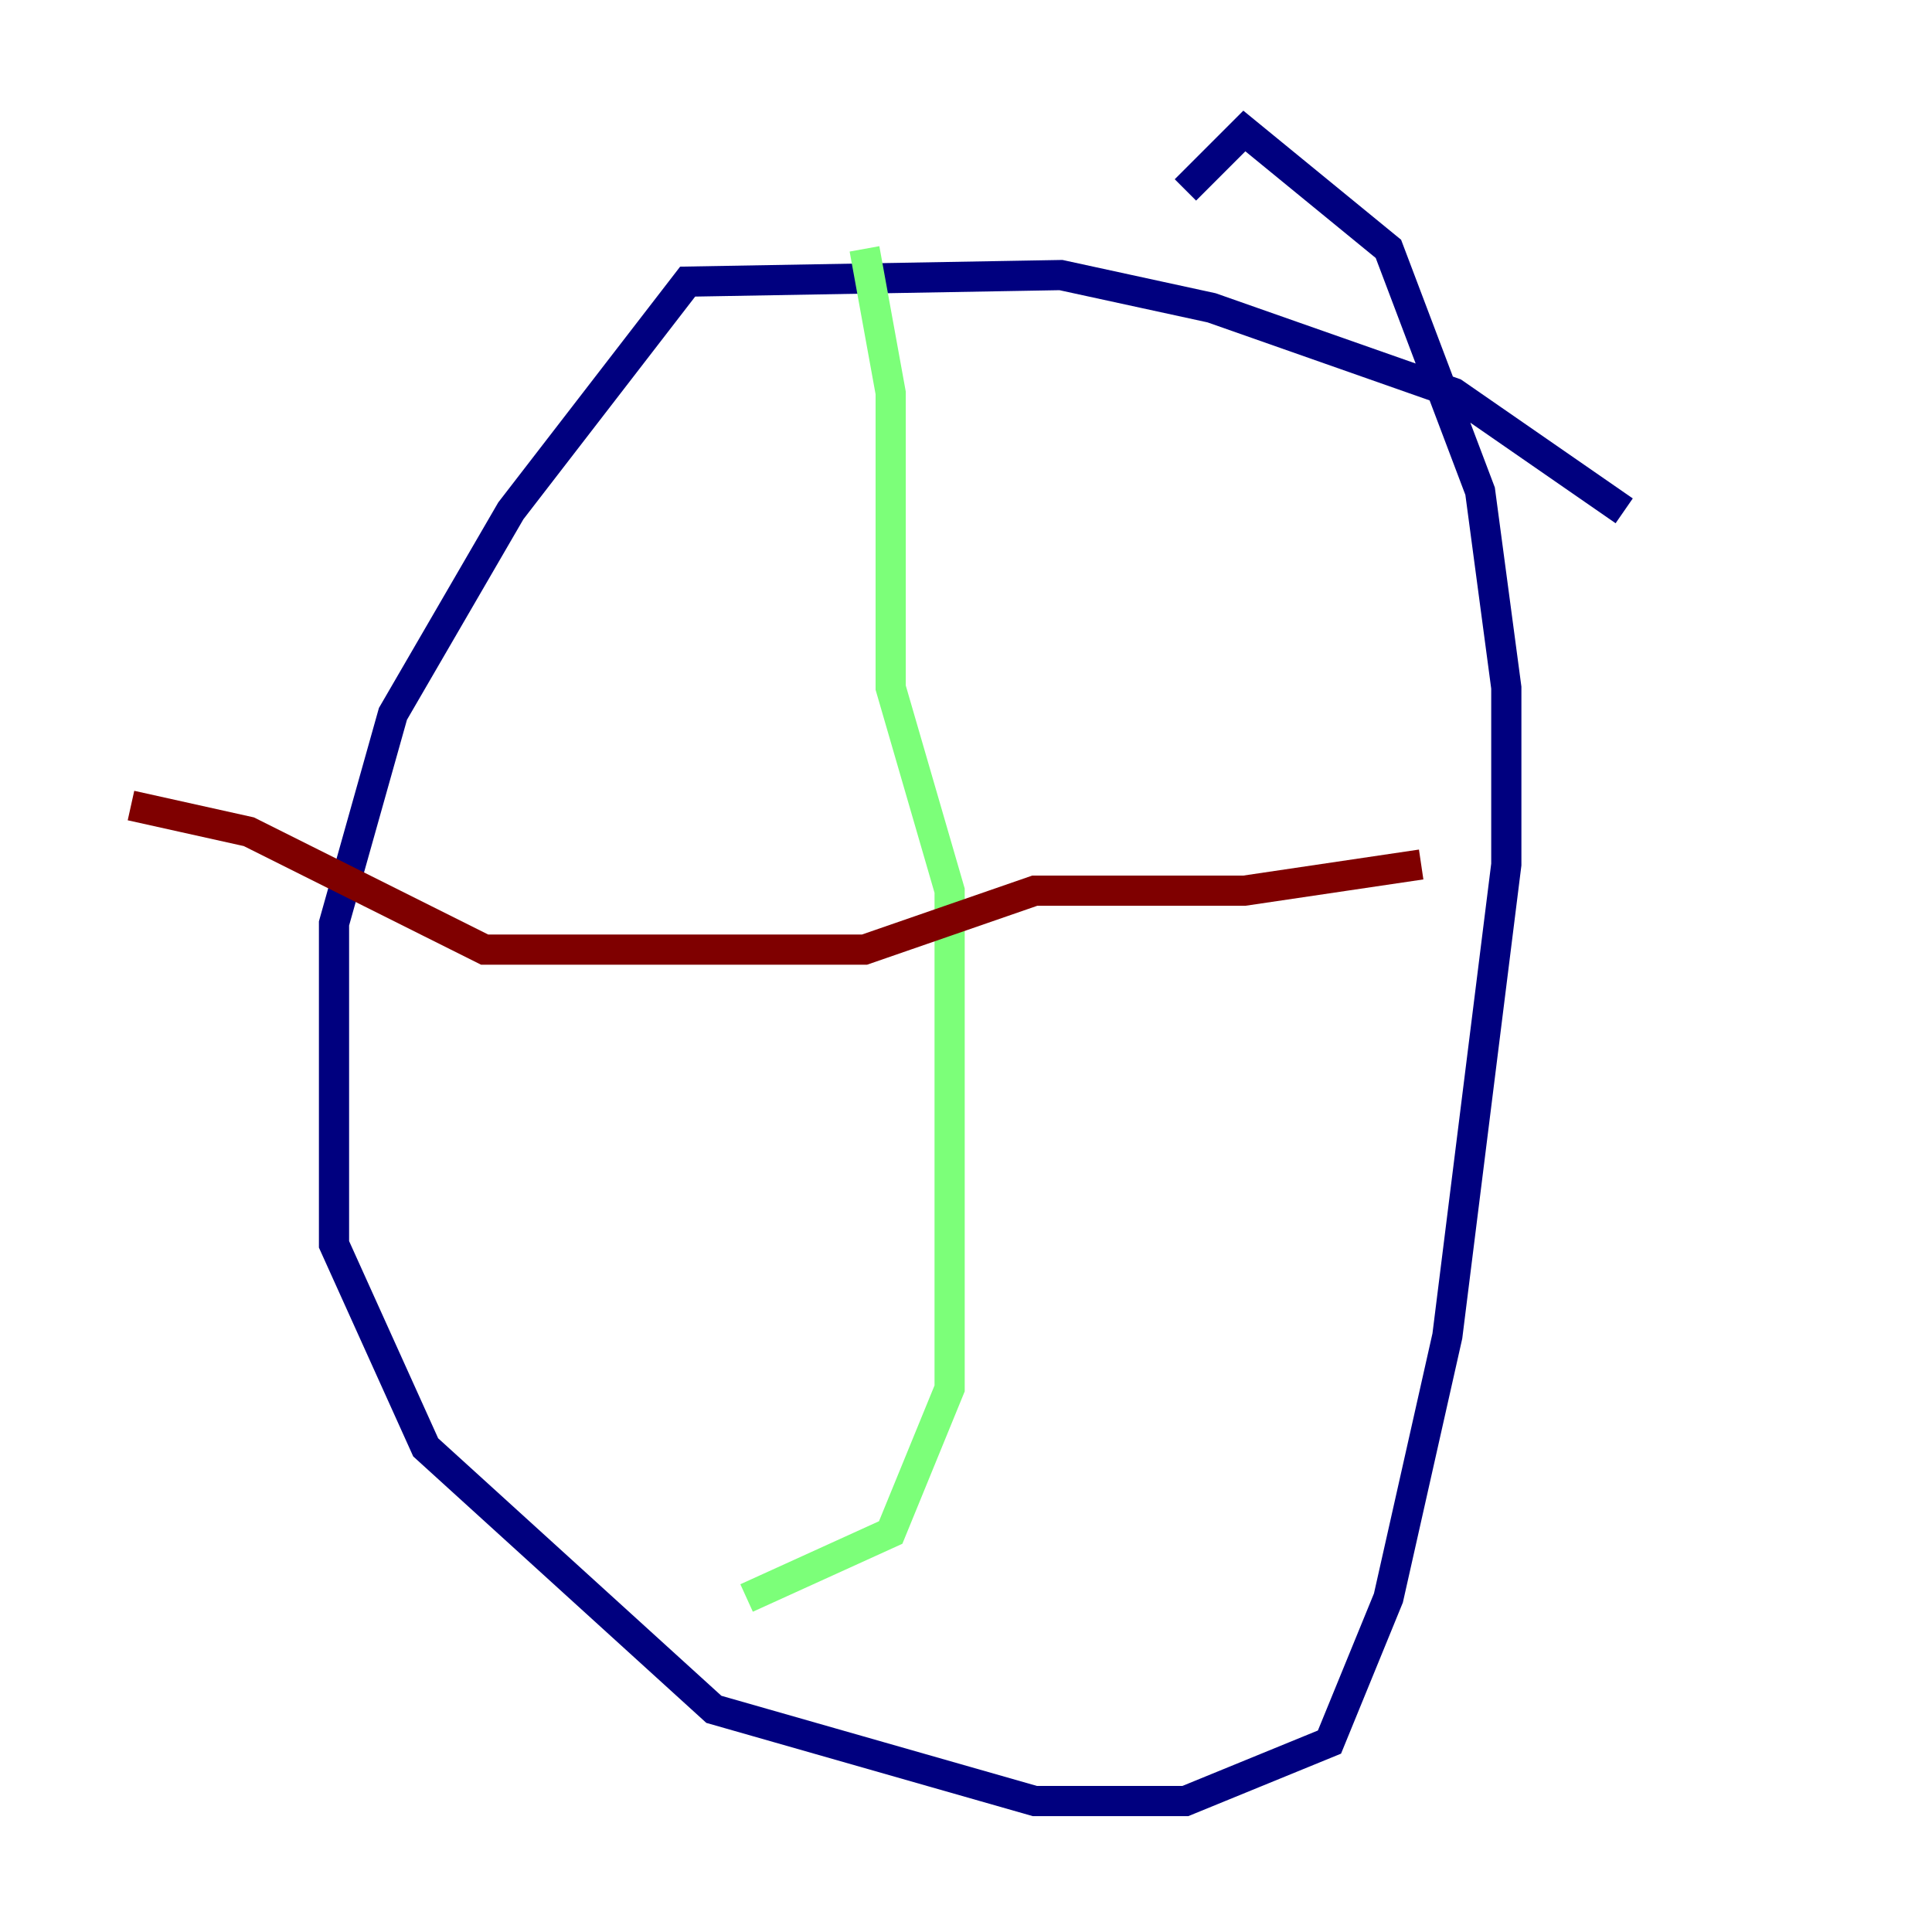 <?xml version="1.0" encoding="utf-8" ?>
<svg baseProfile="tiny" height="128" version="1.2" viewBox="0,0,128,128" width="128" xmlns="http://www.w3.org/2000/svg" xmlns:ev="http://www.w3.org/2001/xml-events" xmlns:xlink="http://www.w3.org/1999/xlink"><defs /><polyline fill="none" points="107.607,33.844 96.325,26.034 80.271,20.393 70.291,18.224 45.559,18.658 33.844,33.844 26.034,47.295 22.129,61.18 22.129,82.441 28.203,95.891 47.295,113.248 68.556,119.322 78.536,119.322 88.081,115.417 91.986,105.871 95.891,88.515 99.797,57.275 99.797,45.559 98.061,32.542 91.986,16.488 82.441,8.678 78.536,12.583" stroke="#00007f" stroke-width="2" /><polyline fill="none" points="57.275,16.488 59.01,26.034 59.01,45.559 62.915,59.01 62.915,91.986 59.01,101.532 49.464,105.871" stroke="#7cff79" stroke-width="2" /><polyline fill="none" points="94.156,57.275 82.441,59.01 68.556,59.01 57.275,62.915 32.108,62.915 16.488,55.105 8.678,53.37" stroke="#7f0000" stroke-width="2" /></svg>